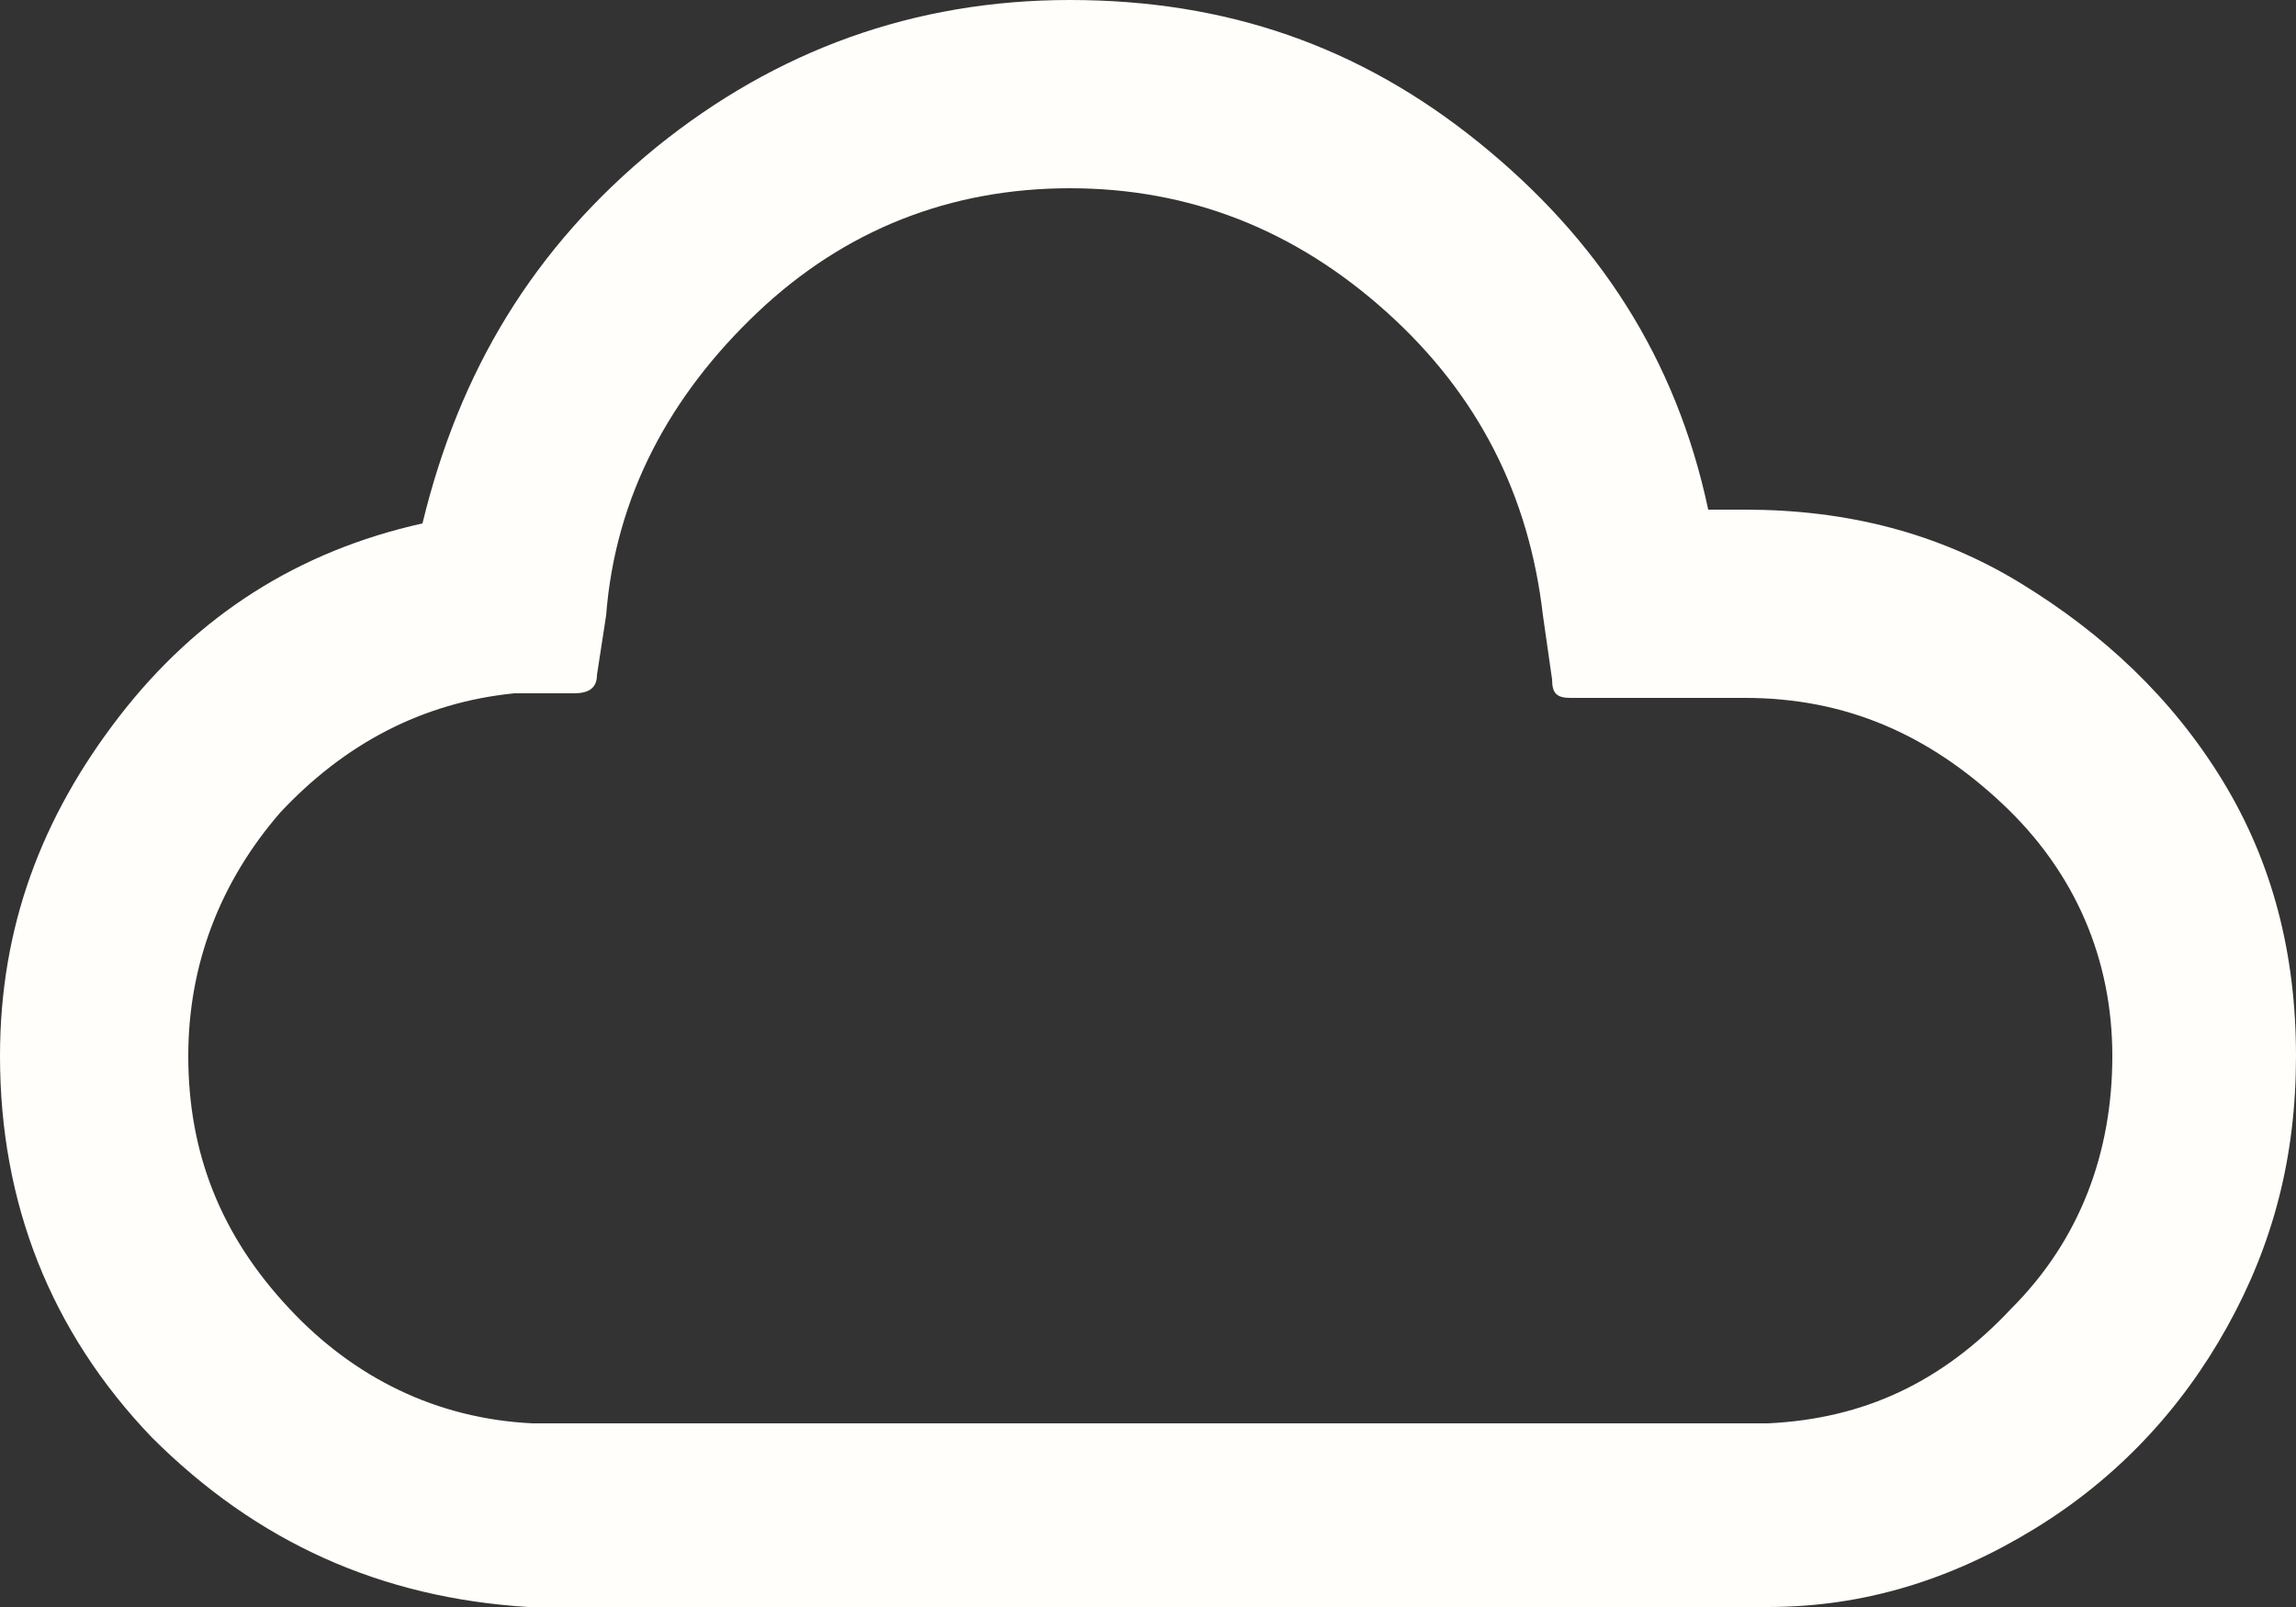 <?xml version="1.0" encoding="utf-8"?>
<!-- Generator: Adobe Illustrator 27.0.1, SVG Export Plug-In . SVG Version: 6.00 Build 0)  -->
<svg version="1.1" id="Layer_2_00000115474032802972516120000011238105759026409618_"
	 xmlns="http://www.w3.org/2000/svg" xmlns:xlink="http://www.w3.org/1999/xlink" x="0px" y="0px" viewBox="0 0 50 35"
	 style="enable-background:new 0 0 50 35;" xml:space="preserve">
<rect x="0" y="0" width="50" height="35" fill="#333333" stroke="none"/>
<style type="text/css">
	.st0{fill:#FFFEFA;}
</style>
<g id="Layer_1-2">
	<path id="scat-day" class="st0" d="M0,23c0-2.8,0.9-5.2,2.6-7.4s3.9-3.6,6.6-4.2c0.8-3.3,2.4-6,5.1-8.2c2.6-2.1,5.6-3.2,9-3.2
		s6.3,1,8.9,3.1s4.3,4.7,5,8H38c2.2,0,4.2,0.5,6,1.6s3.3,2.5,4.4,4.3c1.1,1.8,1.6,3.8,1.6,6s-0.5,4.1-1.5,5.9
		c-1,1.8-2.4,3.3-4.2,4.4c-1.8,1.1-3.7,1.7-5.8,1.7h-27c-3.2-0.2-5.9-1.4-8.2-3.7C1.1,29,0,26.2,0,23L0,23z M4.1,23
		c0,2.1,0.7,3.9,2.2,5.5c1.4,1.5,3.2,2.4,5.3,2.5h26.9c2.1-0.1,3.8-0.9,5.3-2.5c1.5-1.5,2.2-3.4,2.2-5.5s-0.8-4-2.4-5.5
		c-1.6-1.5-3.4-2.3-5.6-2.3h-3.8c-0.3,0-0.4-0.1-0.4-0.4l-0.2-1.4c-0.3-2.6-1.4-4.8-3.4-6.6c-2-1.8-4.3-2.7-6.9-2.7S18.4,5,16.5,6.8
		c-1.9,1.8-3.1,4-3.3,6.6L13,14.7c0,0.3-0.2,0.4-0.5,0.4h-1.3c-2,0.2-3.7,1.1-5.1,2.6C4.8,19.2,4.1,21,4.1,23L4.1,23z"/>
</g>
</svg>
